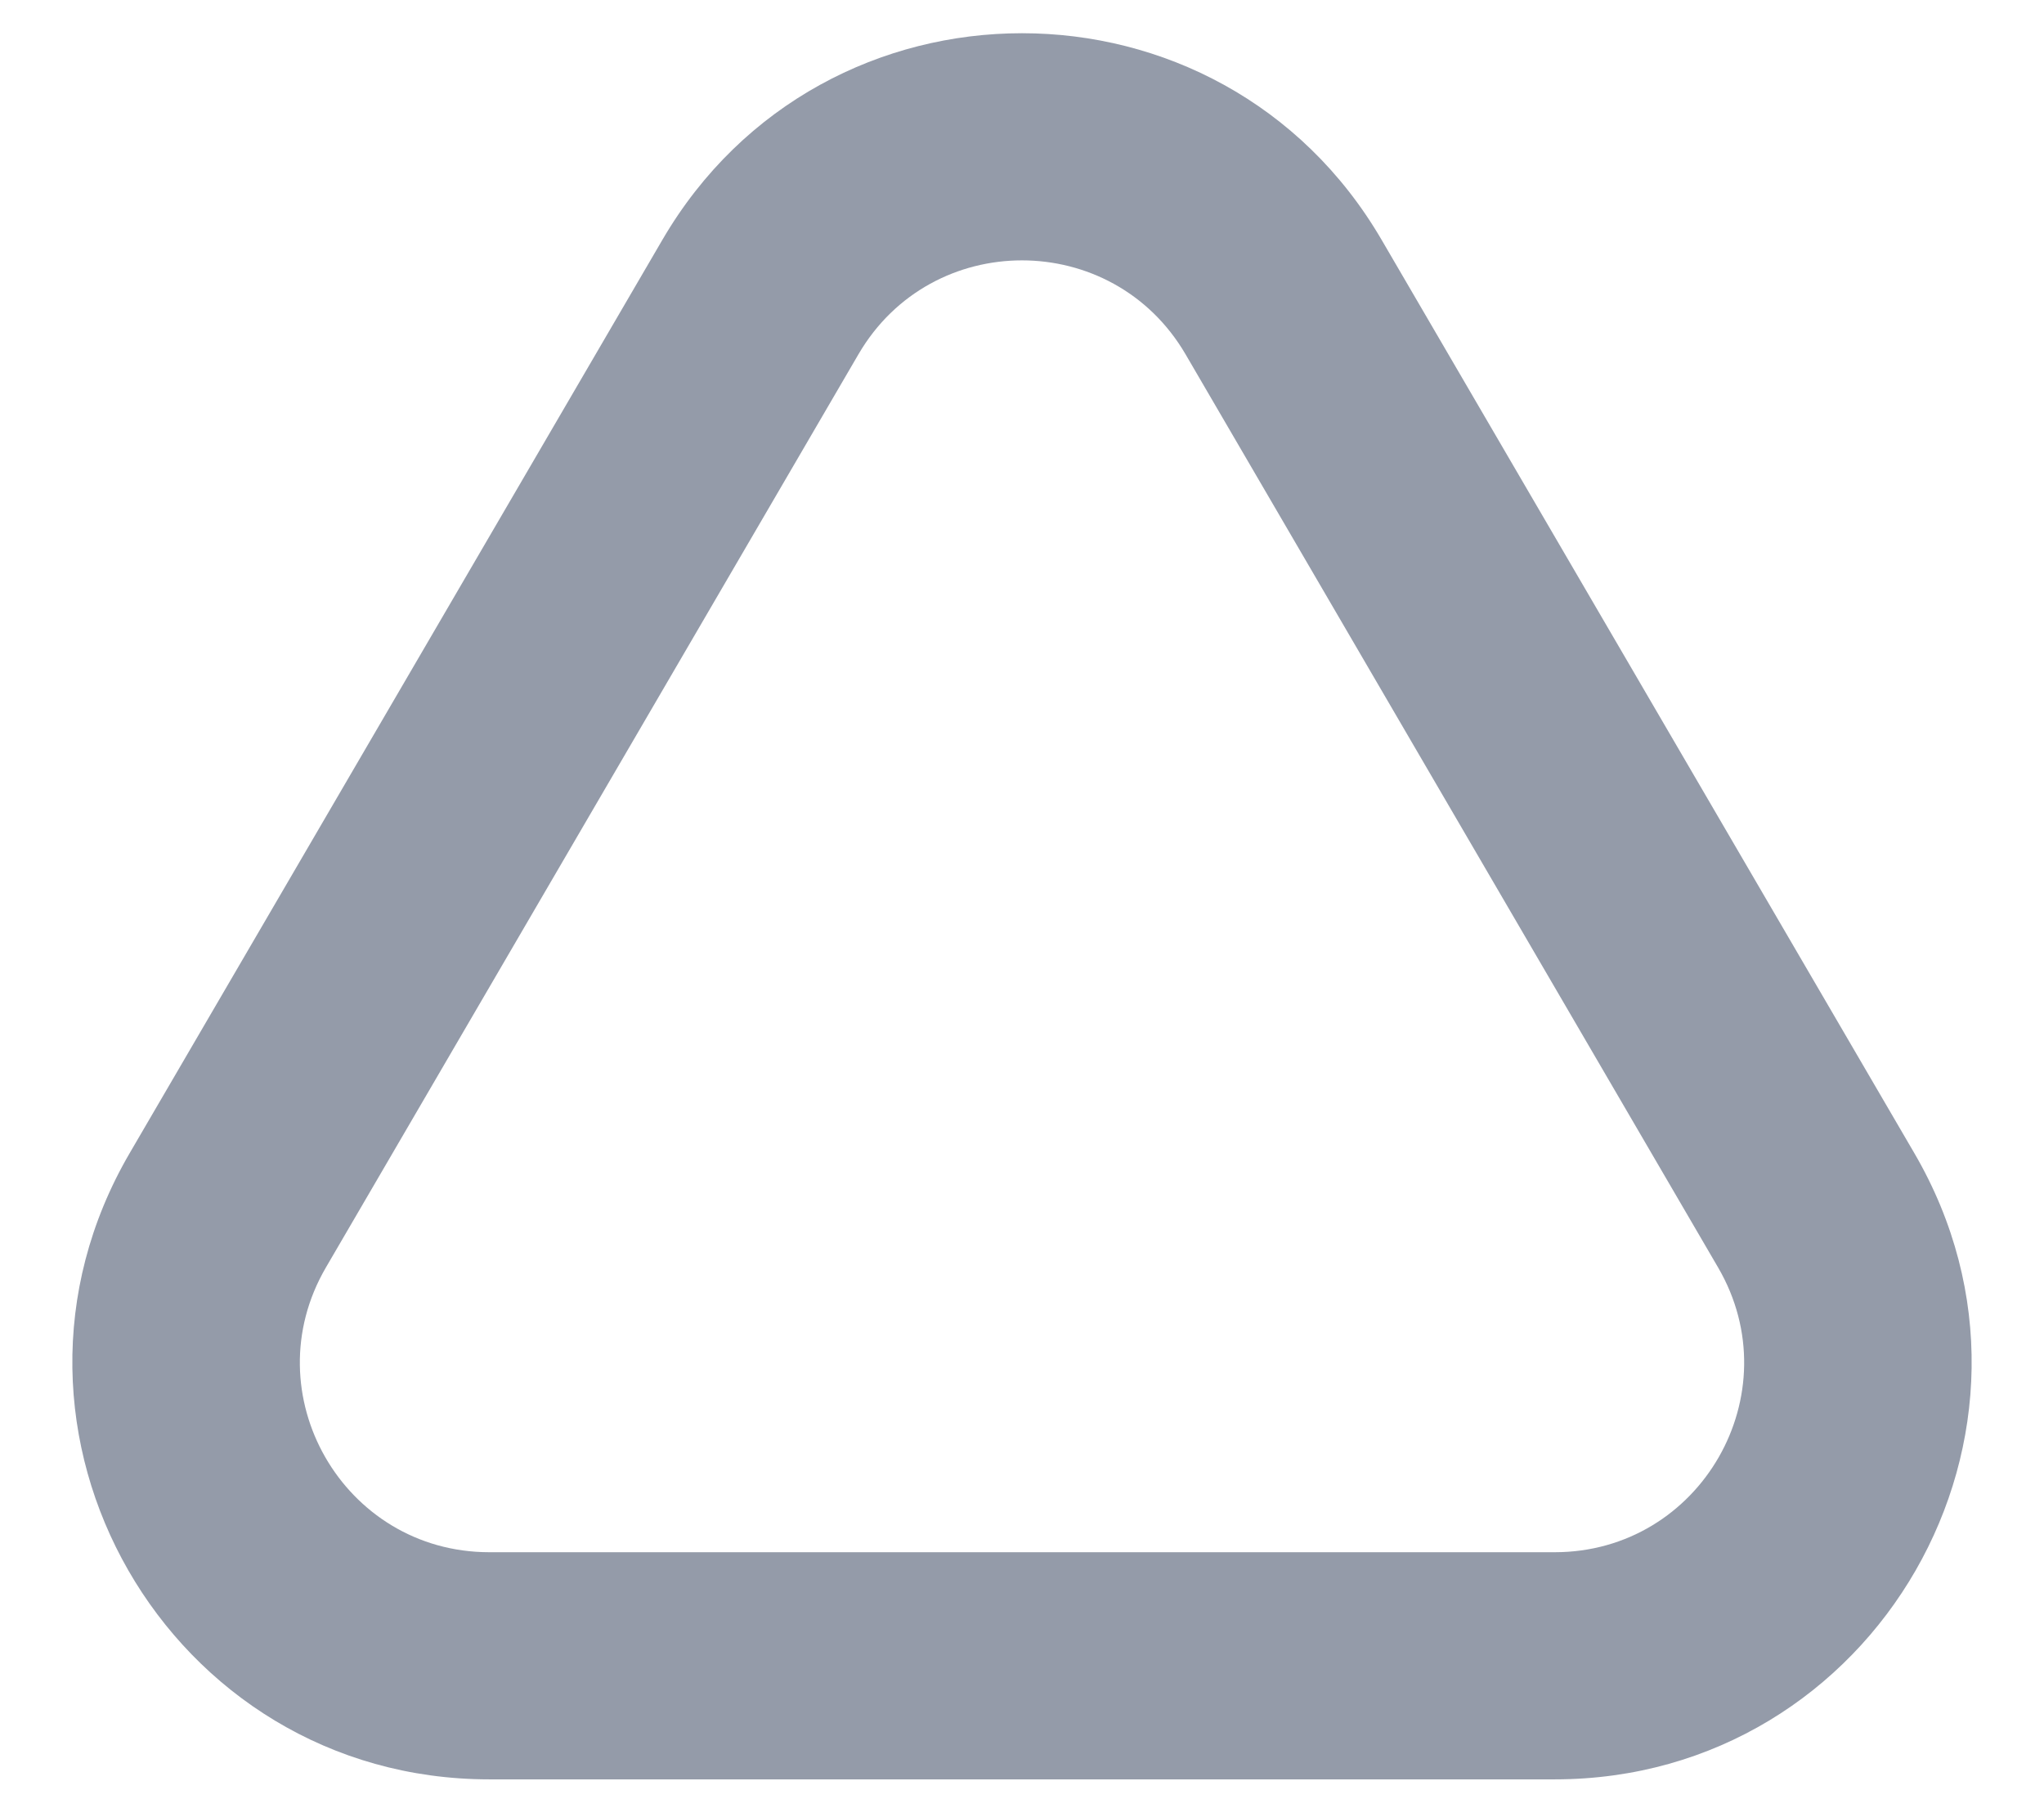 <svg width="18" height="16" viewBox="0 0 18 16" fill="none" xmlns="http://www.w3.org/2000/svg">
<path fill-rule="evenodd" clip-rule="evenodd" d="M15.13 11.16C15.778 12.271 14.977 13.667 13.691 13.667L4.309 13.667C3.023 13.667 2.222 12.271 2.87 11.16L7.56 3.119C8.203 2.017 9.796 2.017 10.44 3.119L15.13 11.16ZM13.691 15.667C16.52 15.667 18.284 12.597 16.858 10.153L12.167 2.112C10.752 -0.314 7.248 -0.314 5.833 2.112L1.142 10.153C-0.284 12.597 1.48 15.667 4.309 15.667L13.691 15.667Z" fill="#949BA9"/>
</svg>

